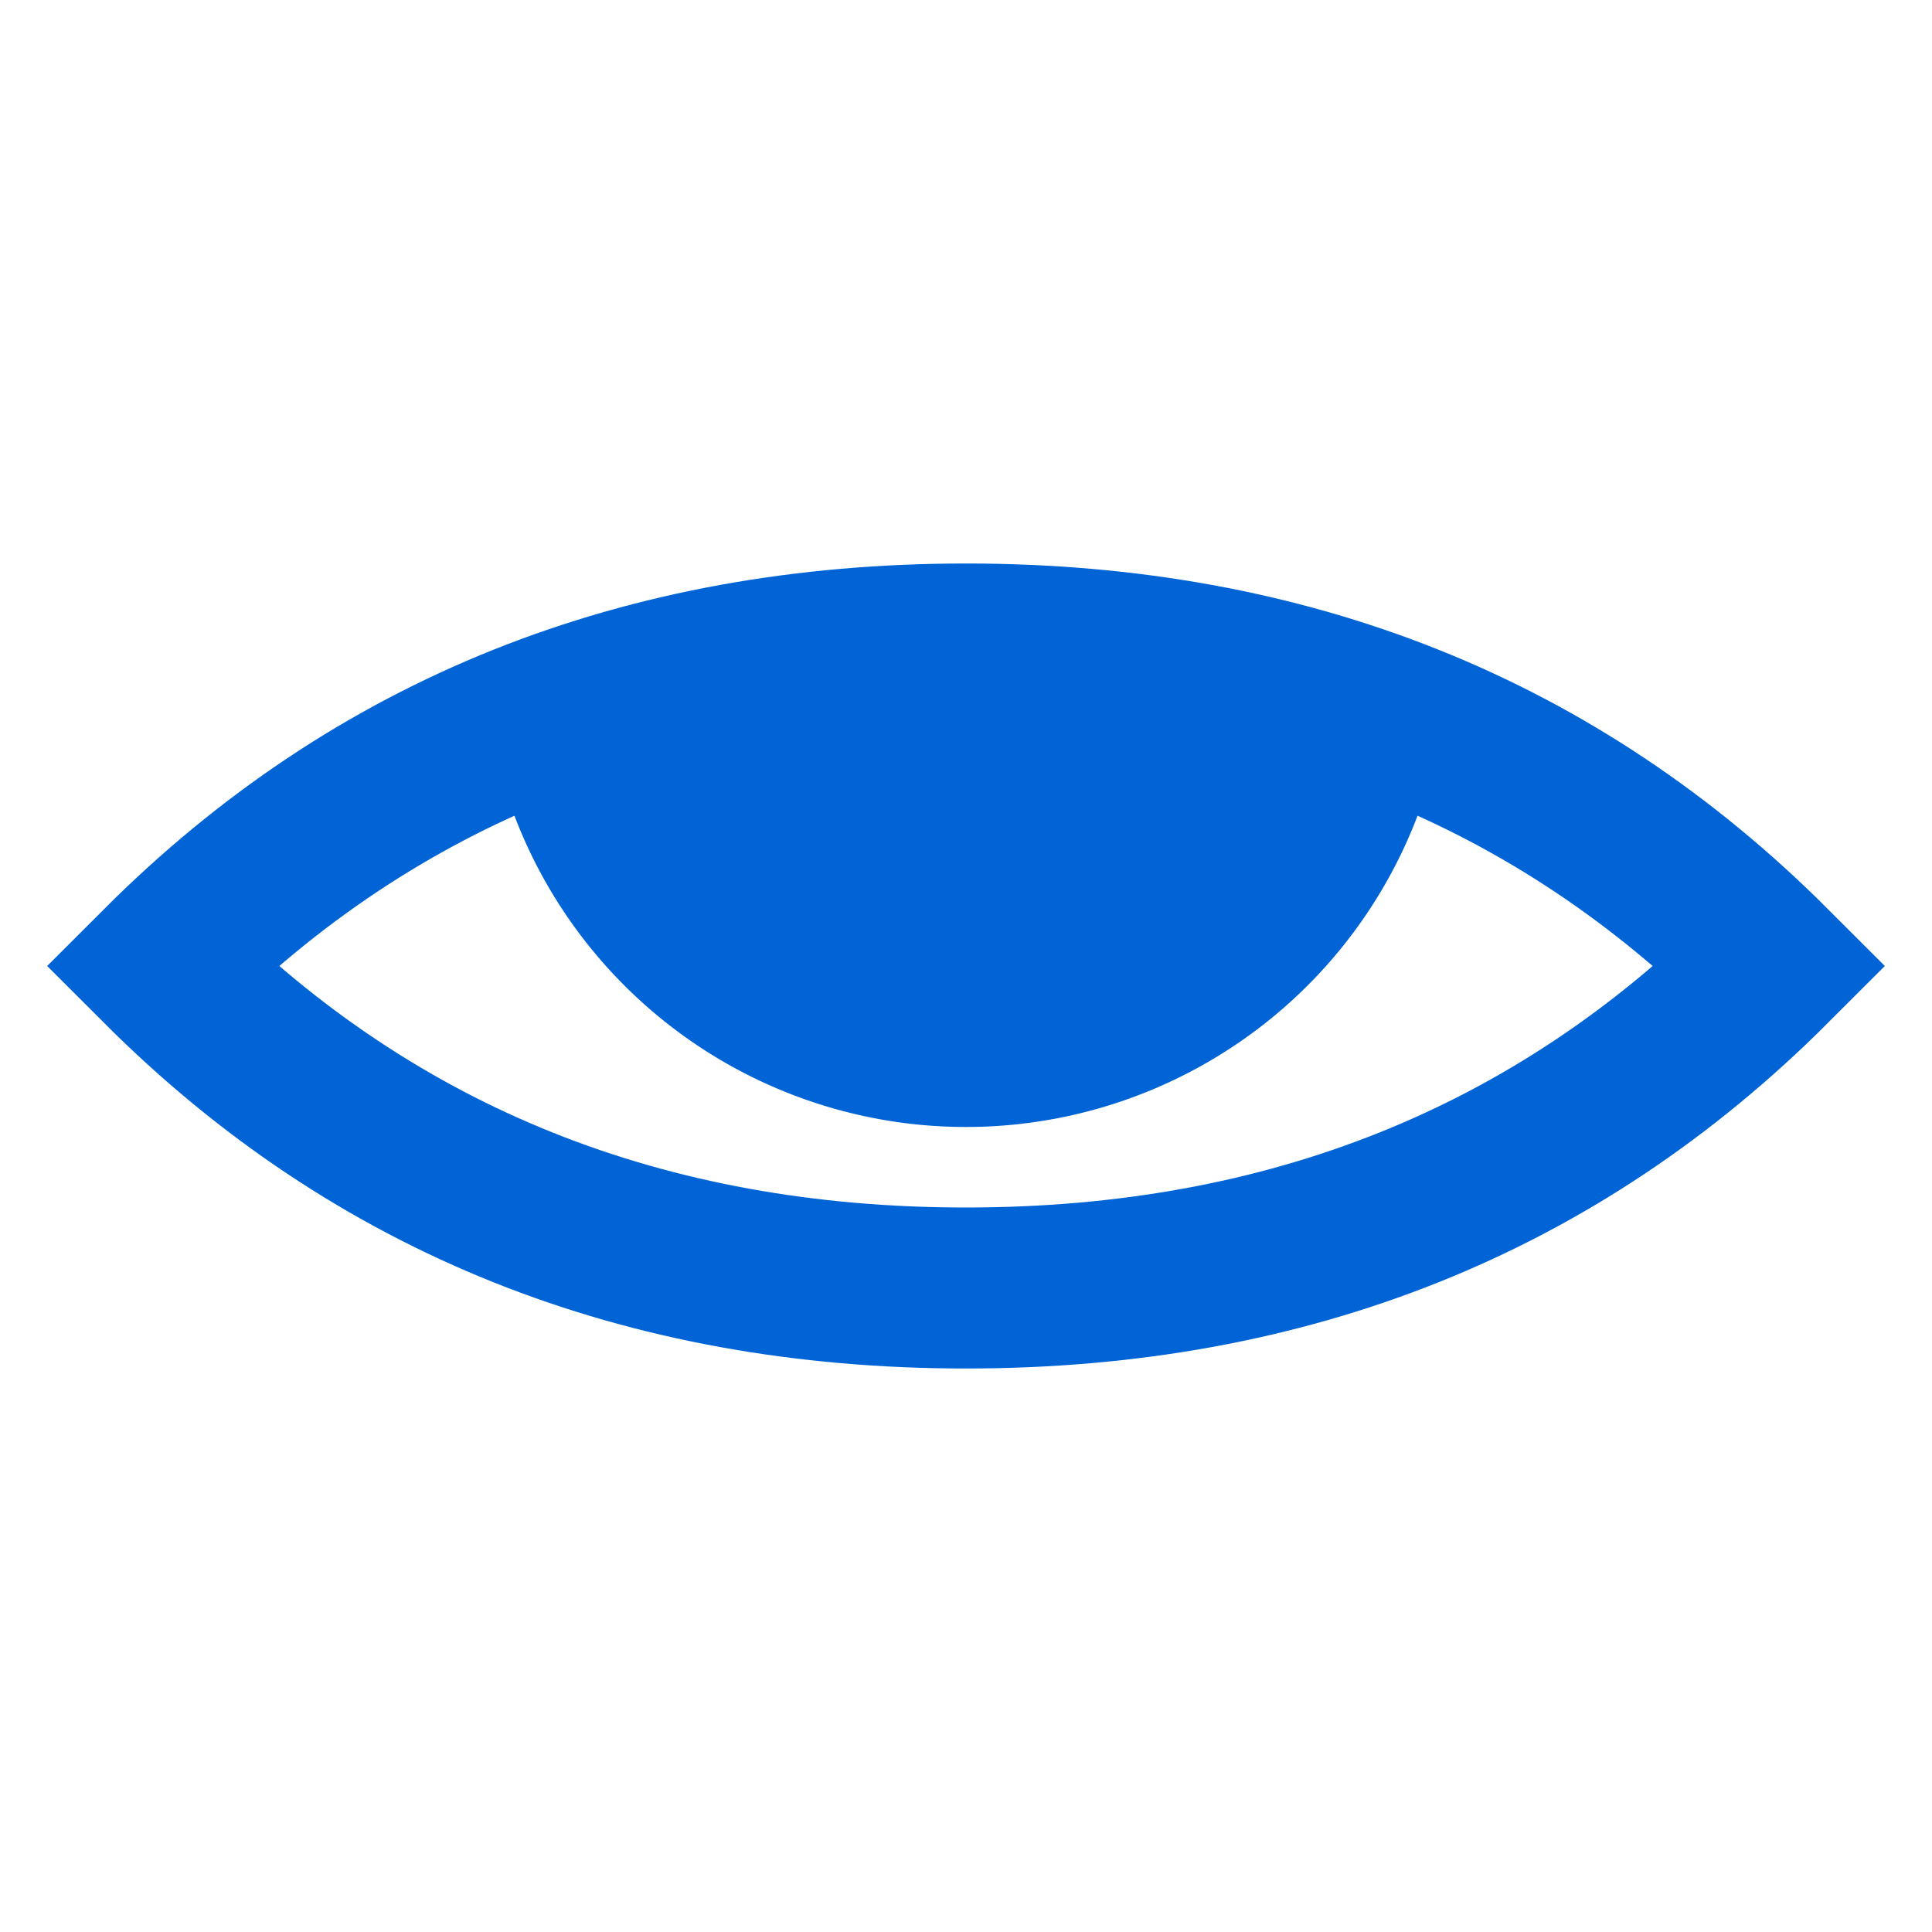 <svg width="12" height="12" xmlns="http://www.w3.org/2000/svg"><g fill="none" fill-rule="evenodd"><path d="M3.056 4.581a3.001 3.001 0 0 0 5.888 0C8.059 4.194 7.078 4 6 4c-1.078 0-2.06.194-2.944.581z" fill="#0064d6"/><path d="M4 5.5c.667-.333 1.667-.5 3-.5M1 6c1.333-1.333 3-2 5-2s3.667.667 5 2C9.667 7.333 8 8 6 8s-3.667-.667-5-2z" stroke="#0064d6"/></g></svg>